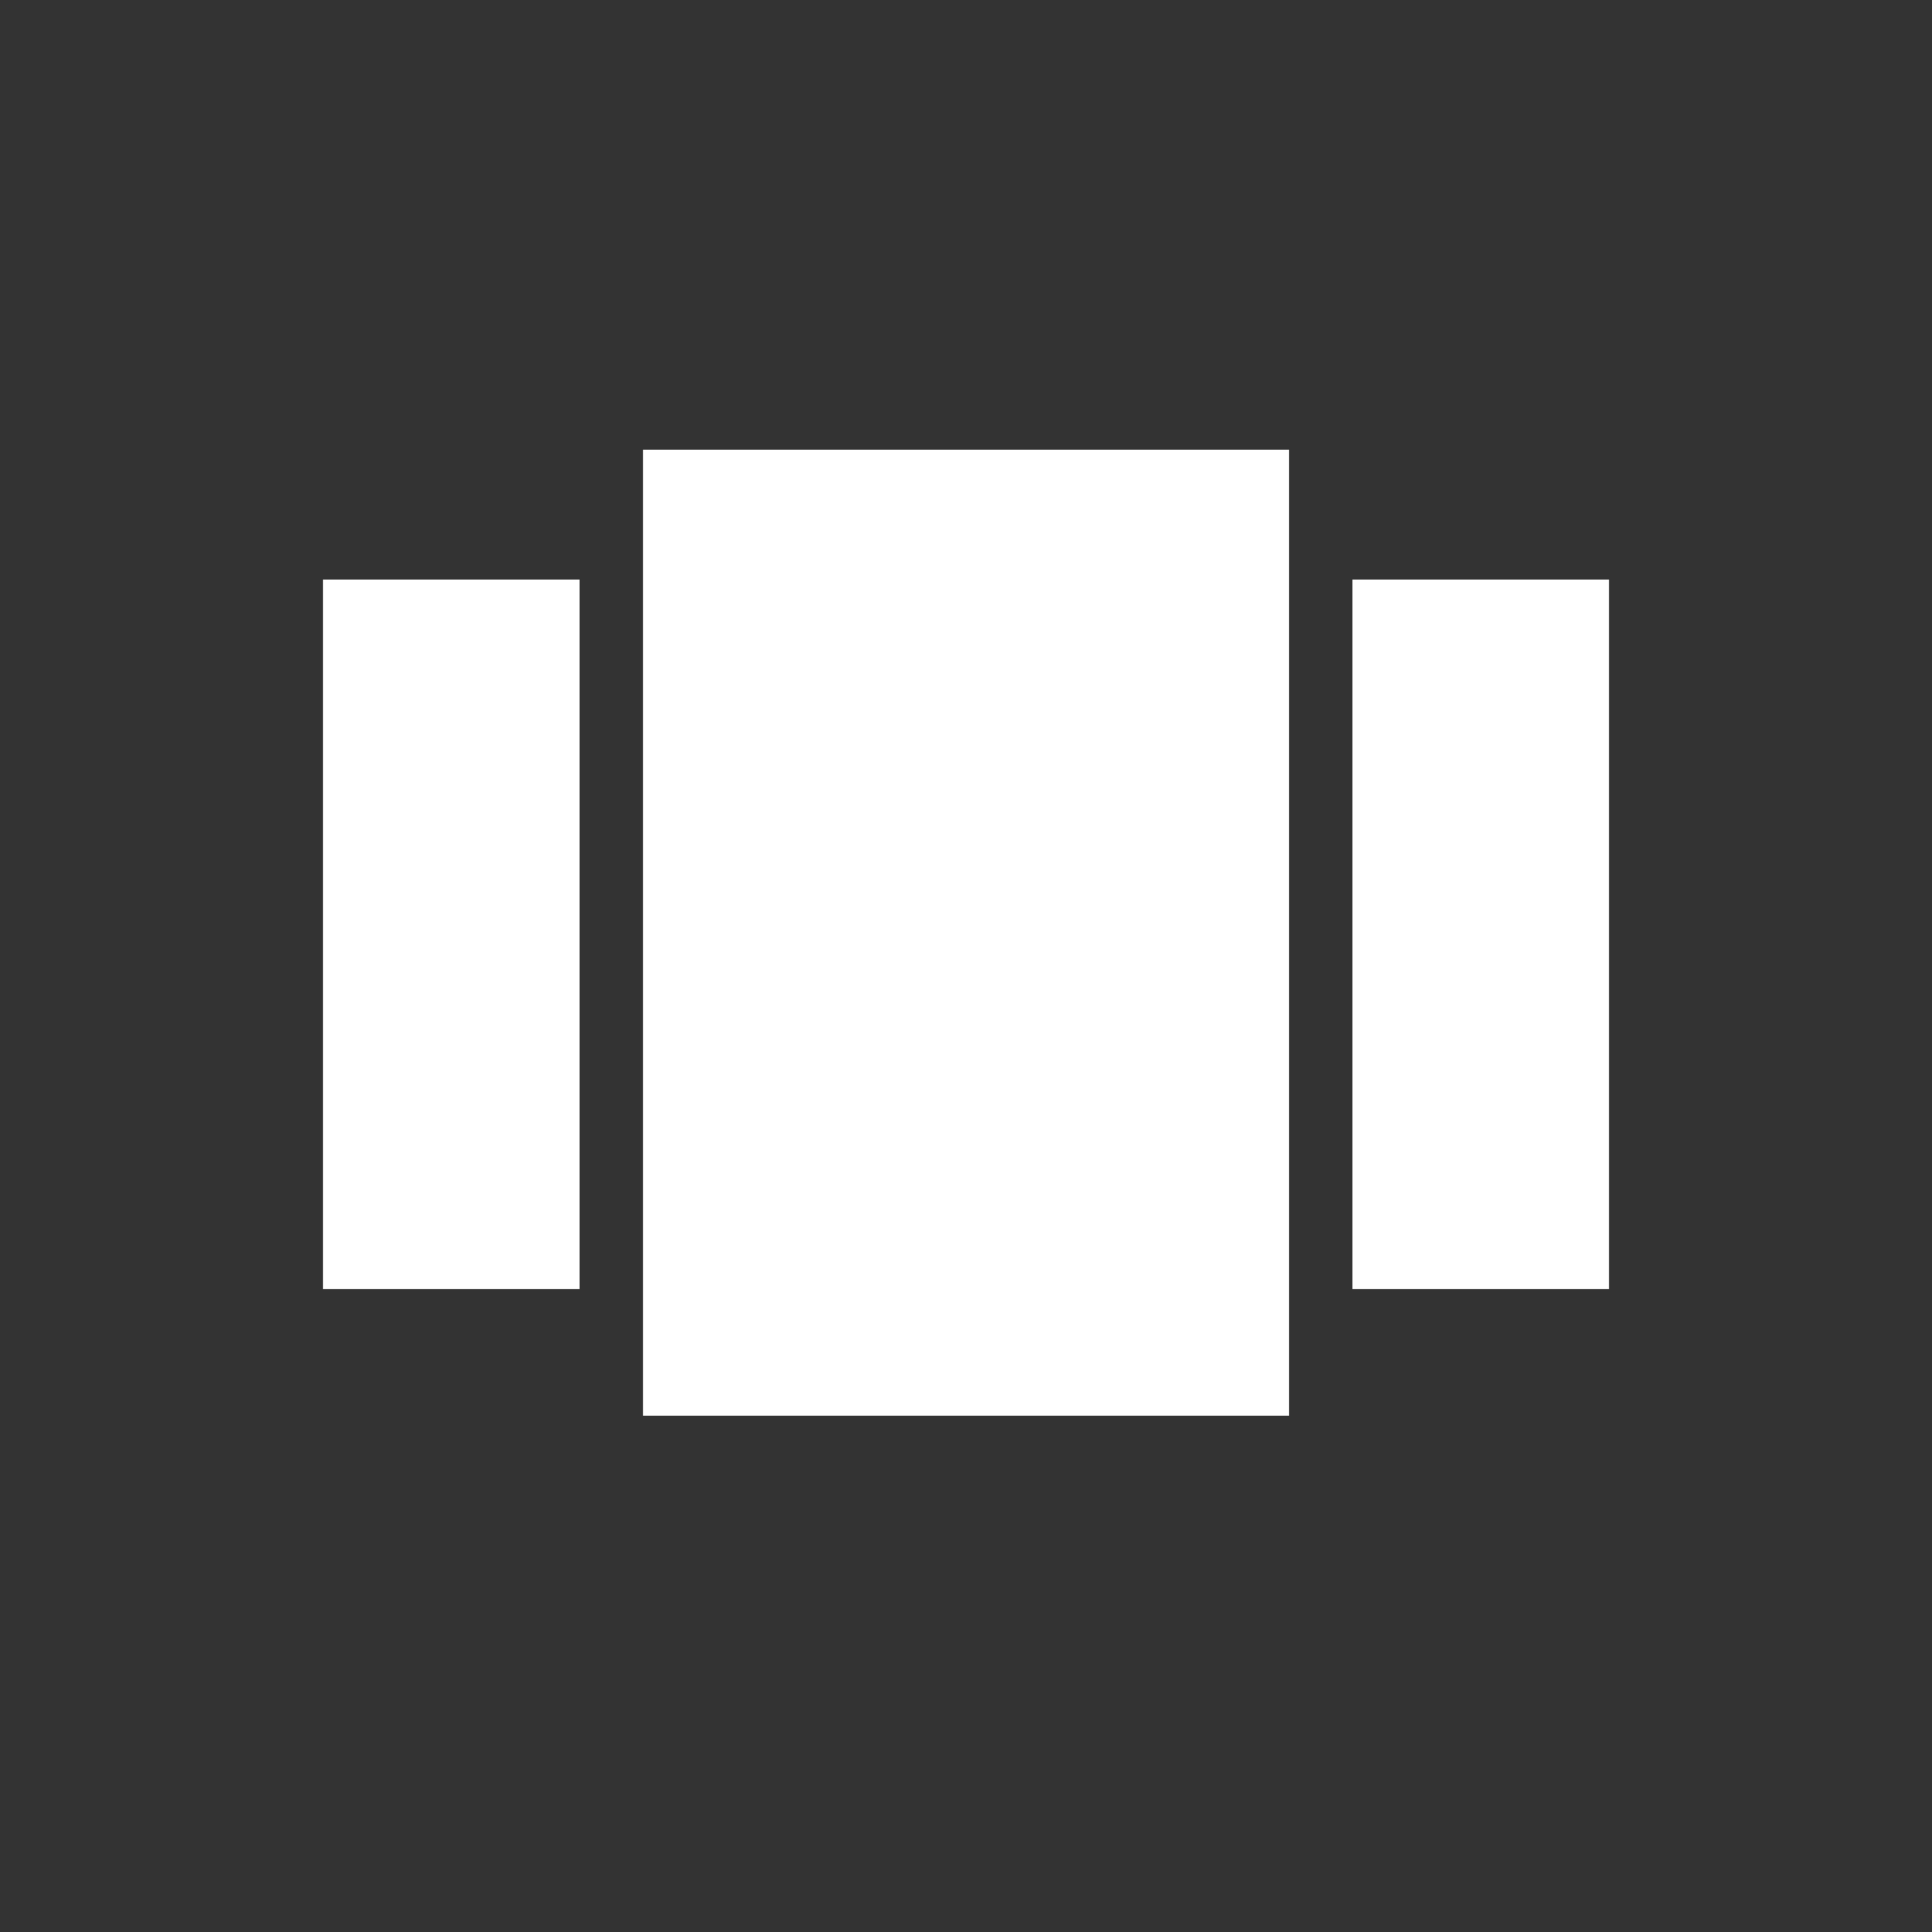 <!-- Generated by IcoMoon.io -->
<svg version="1.1" xmlns="http://www.w3.org/2000/svg" width="24" height="24" viewBox="0 0 24 24">
<rect x="0" y="0" width="24" height="24" fill="#333333" stroke="none"/>
<title>view_carousel</title>
<path fill="#fff" d="M16.8 7.2h3.188v8.813h-3.188v-8.813zM4.012 16.013v-8.813h3.188v8.813h-3.188zM7.988 17.587v-12h8.025v12h-8.025z"></path>
</svg>
